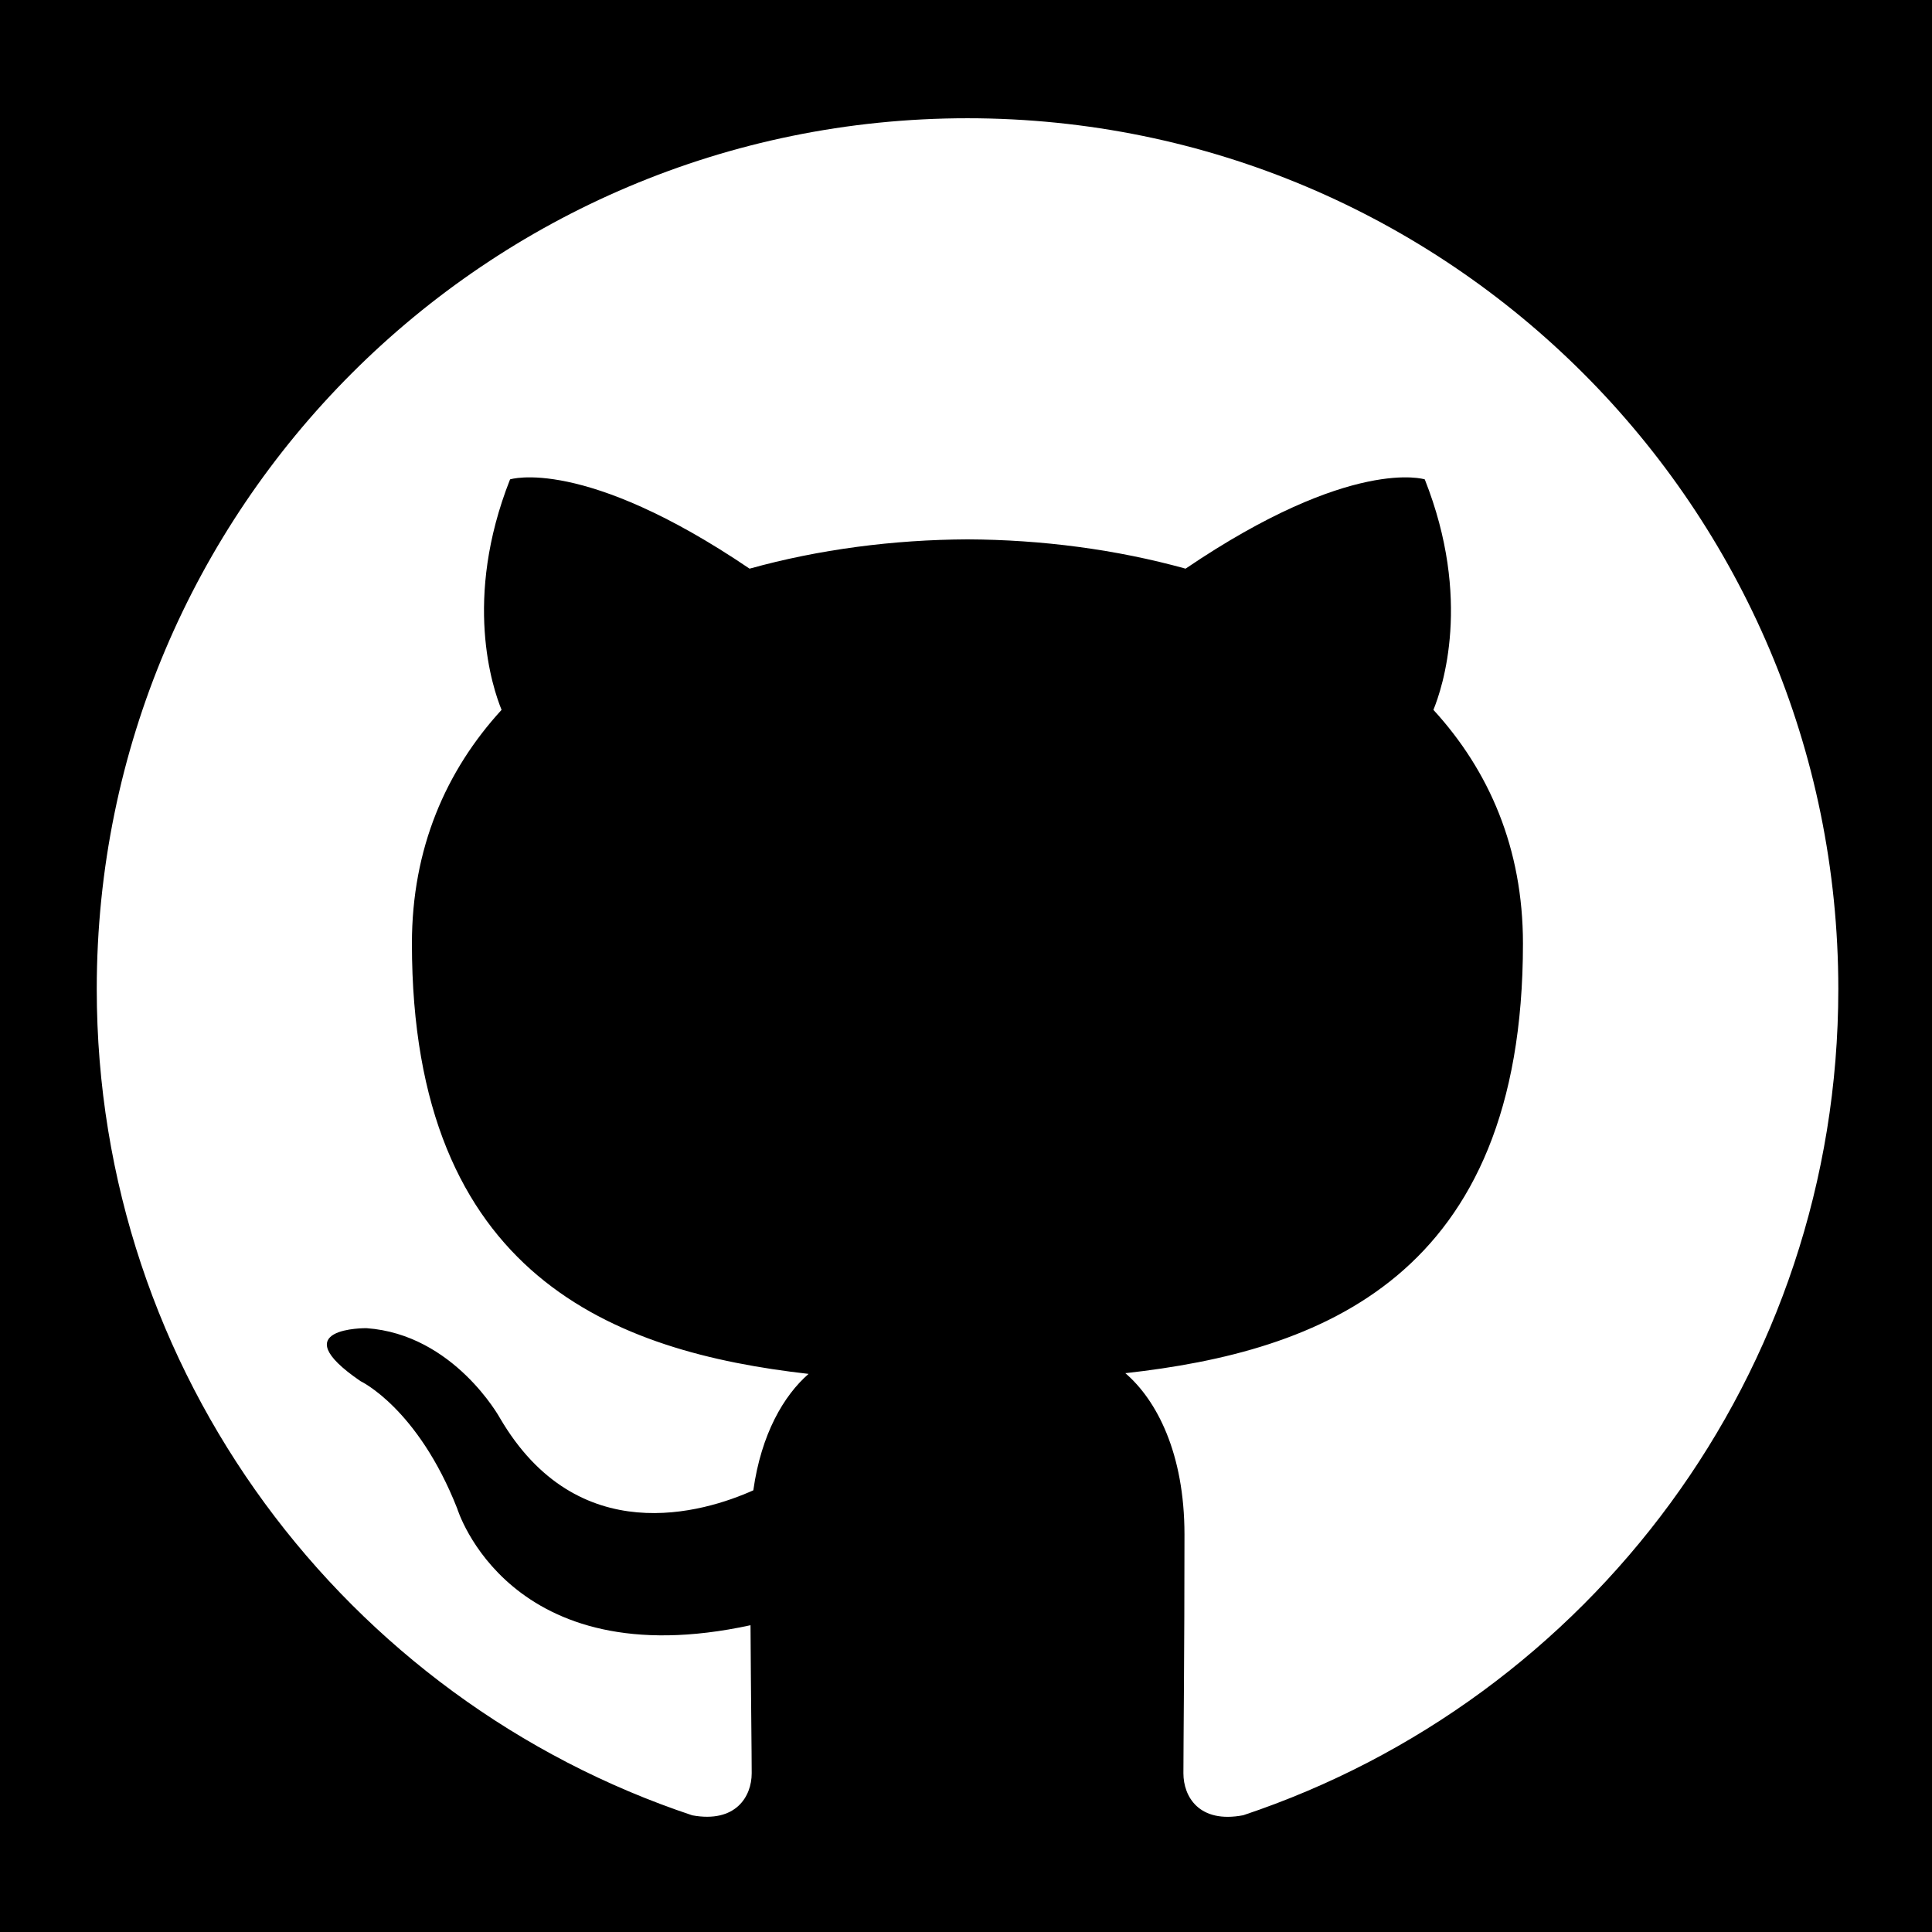<?xml version="1.0" encoding="UTF-8" standalone="no"?>
<!-- Created with Inkscape (http://www.inkscape.org/) -->

<svg
   xmlns:dc="http://purl.org/dc/elements/1.1/"
   xmlns:cc="http://creativecommons.org/ns#"
   xmlns:rdf="http://www.w3.org/1999/02/22-rdf-syntax-ns#"
   xmlns:svg="http://www.w3.org/2000/svg"
   xmlns="http://www.w3.org/2000/svg"
   xmlns:sodipodi="http://sodipodi.sourceforge.net/DTD/sodipodi-0.dtd"
   xmlns:inkscape="http://www.inkscape.org/namespaces/inkscape"
   width="100"
   height="100"
   viewBox="0 0 26.458 26.458"
   version="1.1"
   id="svg633"
   inkscape:version="0.92.0 r15299"
   sodipodi:docname="Github_Small.svg">
  <defs
     id="defs627" />
  <sodipodi:namedview
     id="base"
     pagecolor="#ffffff"
     bordercolor="#666666"
     borderopacity="1.0"
     inkscape:pageopacity="0.0"
     inkscape:pageshadow="2"
     inkscape:zoom="5.6"
     inkscape:cx="50.971603"
     inkscape:cy="41.185335"
     inkscape:document-units="mm"
     inkscape:current-layer="layer1"
     showgrid="false"
     units="px"
     inkscape:window-width="1920"
     inkscape:window-height="1017"
     inkscape:window-x="1592"
     inkscape:window-y="-8"
     inkscape:window-maximized="1" />
  <g
     inkscape:label="Layer 1"
     inkscape:groupmode="layer"
     id="layer1"
     transform="translate(0,-270.542)">
    <path
       style="stroke-width:1"
       d="M 0 0 L 0 100 L 100 100 L 100 0 L 0 0 z M 49.996 6.111 C 74.85 6.111 95 26.257 95 51.111 C 95 70.988 82.118 87.842 64.25 93.807 C 61.965 94.246 61.156 92.845 61.156 91.641 C 61.156 90.165 61.211 85.313 61.211 79.299 C 61.211 75.1 59.772 72.352 58.156 70.963 C 68.181 69.85 78.703 66.046 78.703 48.758 C 78.703 43.846 76.96 39.83 74.076 36.684 C 74.54 35.545 76.085 30.97 73.629 24.773 C 73.629 24.773 69.859 23.563 61.268 29.387 C 57.674 28.389 53.823 27.89 50.002 27.873 C 46.176 27.89 42.325 28.389 38.736 29.387 C 30.139 23.563 26.359 24.773 26.359 24.773 C 23.912 30.97 25.456 35.545 25.92 36.684 C 23.041 39.83 21.287 43.846 21.287 48.758 C 21.287 66.001 31.793 69.865 41.785 71 C 40.498 72.124 39.339 74.107 38.93 77.016 C 36.366 78.165 29.846 80.151 25.832 73.275 C 25.832 73.275 23.456 68.957 18.939 68.637 C 18.939 68.637 14.545 68.582 18.631 71.375 C 18.631 71.375 21.58 72.759 23.627 77.955 C 23.627 77.955 26.268 86.707 38.785 83.988 C 38.807 87.743 38.846 90.574 38.846 91.641 C 38.846 92.834 38.027 94.224 35.775 93.812 C 17.894 87.859 5 70.993 5 51.111 C 5 26.257 25.147 6.111 49.996 6.111 z "
       transform="matrix(0.265,0,0,0.265,0,270.542)"
       id="rect643" />
    <g
       transform="matrix(0.731,0,0,-0.731,13.228,272.158)"
       id="g95" />
  </g>
</svg>
